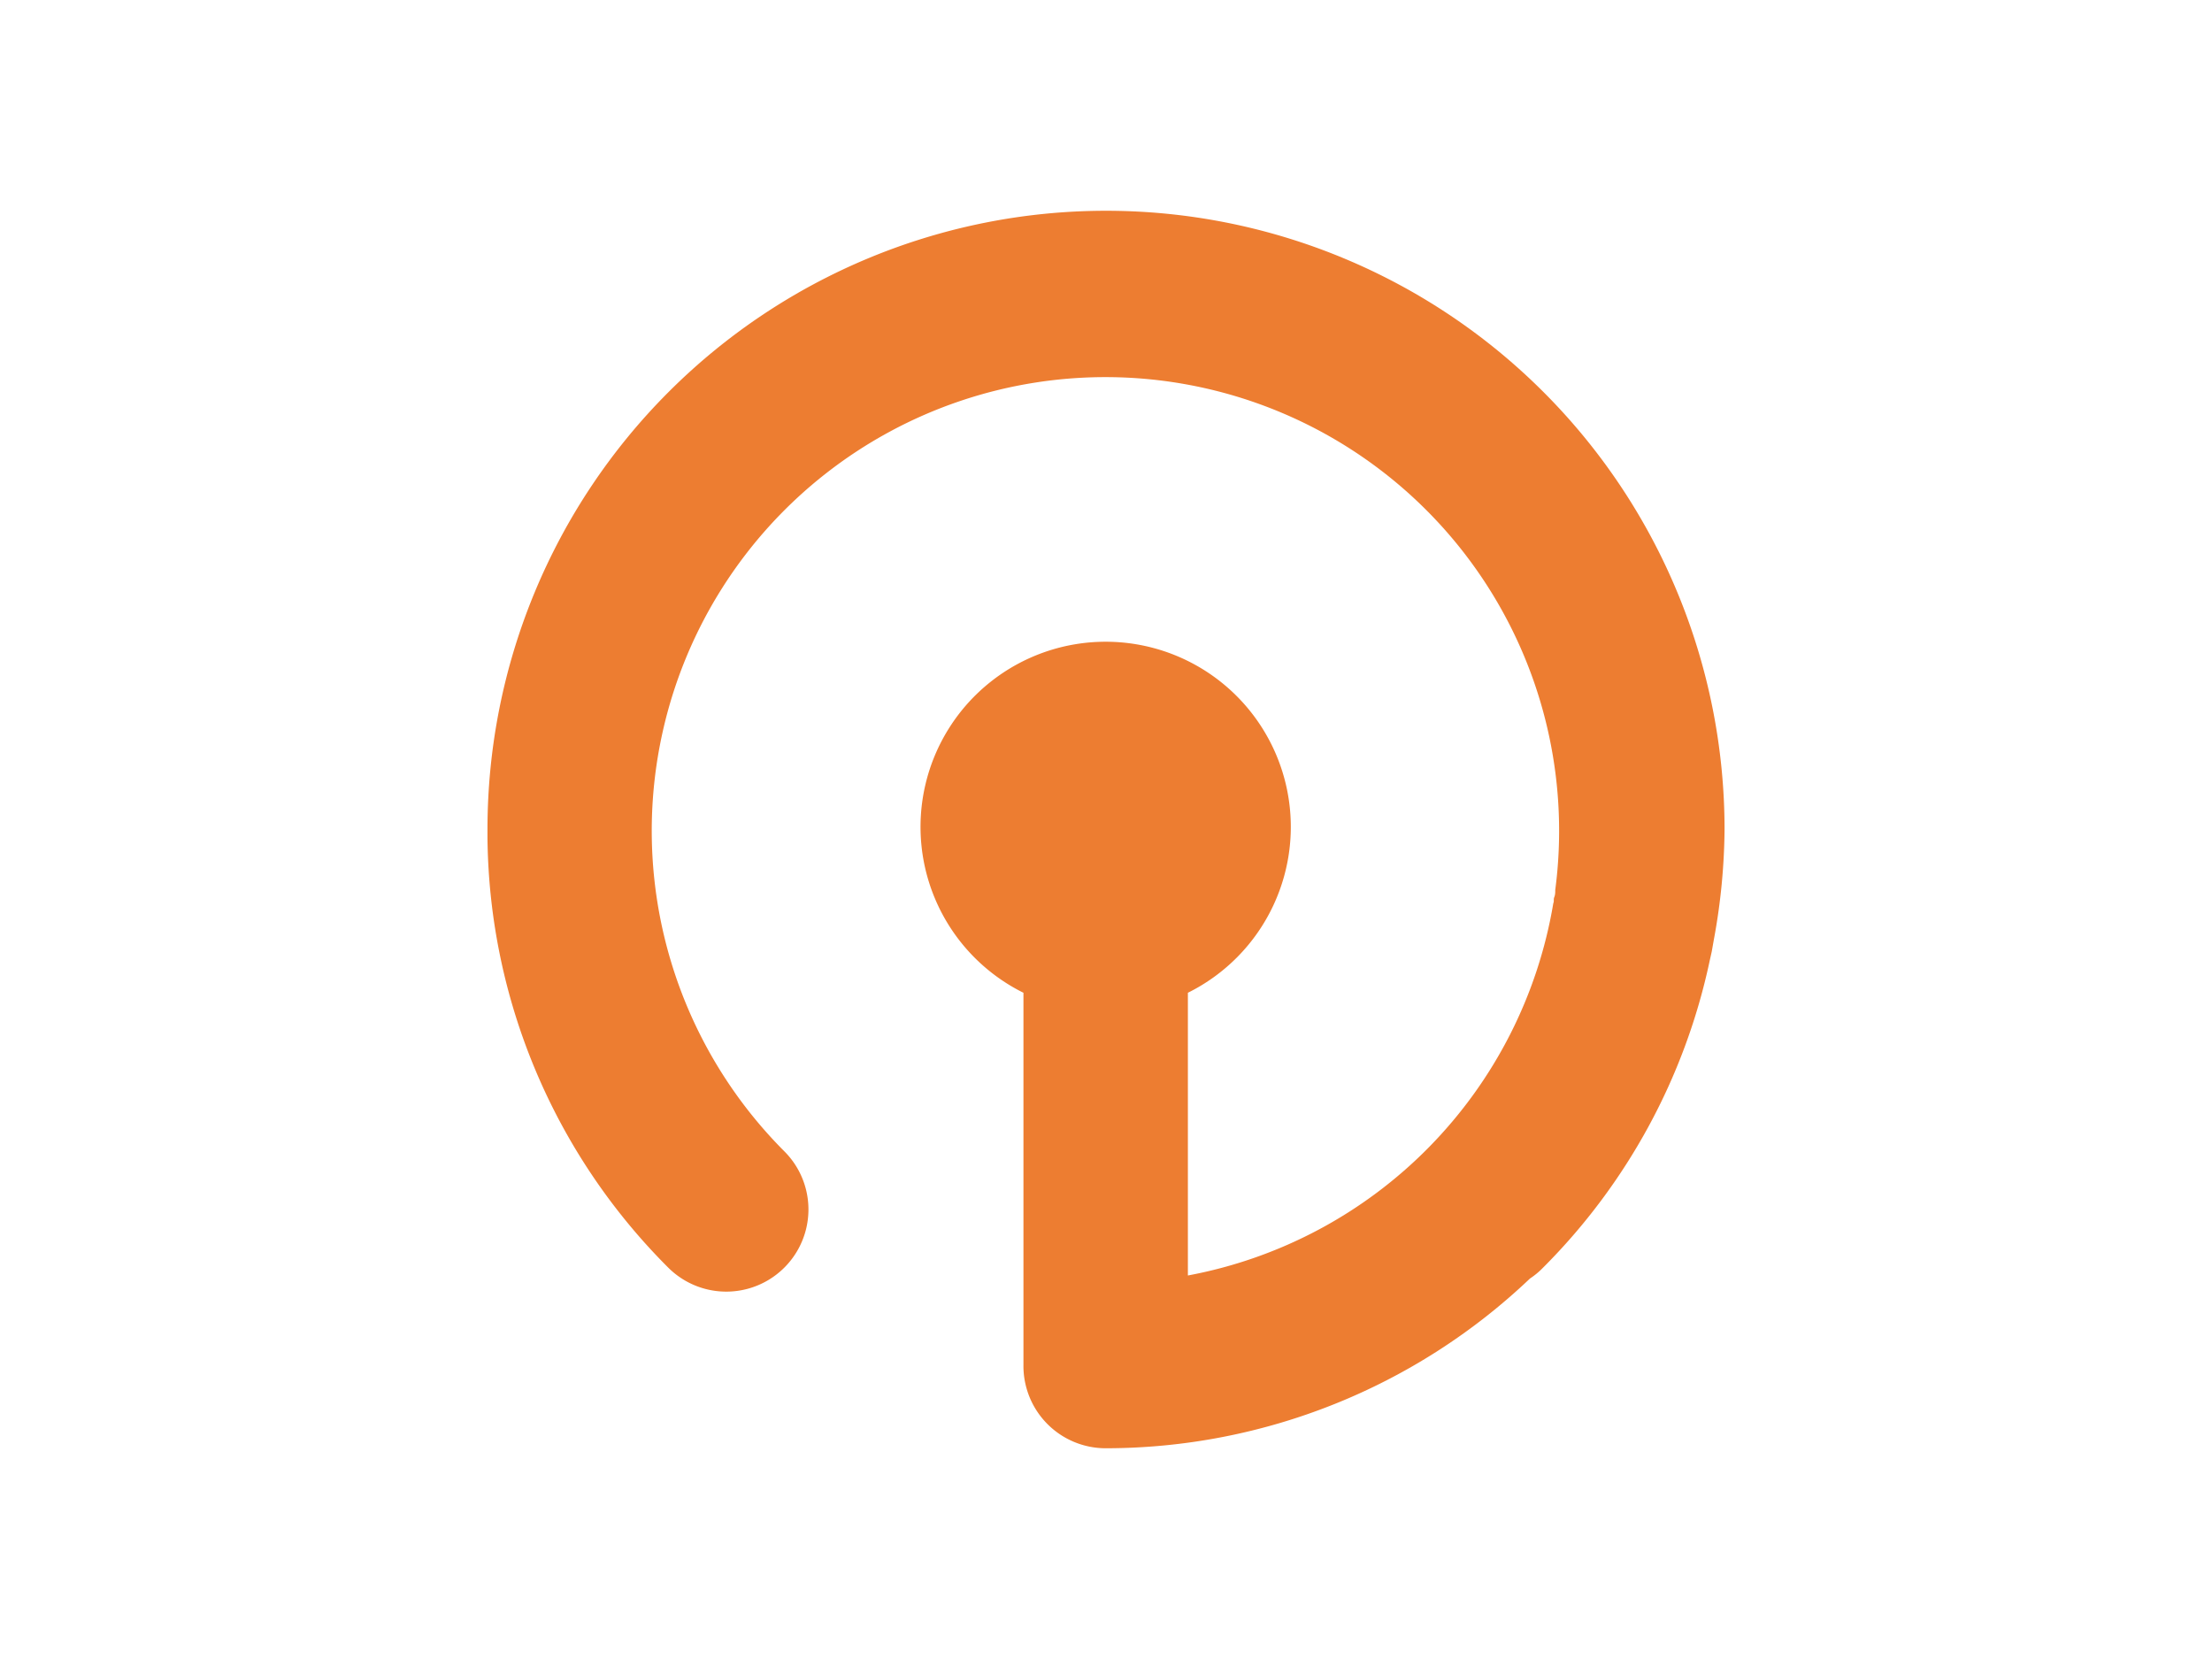 <?xml version="1.0" encoding="UTF-8" standalone="no"?>
<svg
   id="Layer_1"
   data-name="Layer 1"
   width="800"
   height="600"
   viewBox="0 0 800 600"
   version="1.1"
   sodipodi:docname="openscience_no.svg"
   inkscape:version="1.2.2 (b0a8486541, 2022-12-01)"
   xmlns:inkscape="http://www.inkscape.org/namespaces/inkscape"
   xmlns:sodipodi="http://sodipodi.sourceforge.net/DTD/sodipodi-0.dtd"
   xmlns="http://www.w3.org/2000/svg"
   xmlns:svg="http://www.w3.org/2000/svg">
  <sodipodi:namedview
     id="namedview1216"
     pagecolor="#ffffff"
     bordercolor="#666666"
     borderopacity="1.0"
     inkscape:showpageshadow="2"
     inkscape:pageopacity="0.0"
     inkscape:pagecheckerboard="0"
     inkscape:deskcolor="#d1d1d1"
     showgrid="false"
     inkscape:zoom="0.86589878"
     inkscape:cx="276.59122"
     inkscape:cy="475.22876"
     inkscape:window-width="1920"
     inkscape:window-height="1032"
     inkscape:window-x="0"
     inkscape:window-y="0"
     inkscape:window-maximized="1"
     inkscape:current-layer="Layer_1" />
  <defs
     id="defs1199">
    <style
       id="style1197">.cls-1{fill:#2a2e3d;}.cls-2{fill:#c23669;}</style>
  </defs>
  <g
     id="Layer_2"
     data-name="Layer 2"
     transform="matrix(5.027,0,0,5.027,176.304,76.379)">
    <g
       id="Layer_1-2"
       data-name="Layer 1">
      <path
         class="cls-1"
         d="m 87.93,53.93 0.15,-0.67 0.15,-0.85 a 45.18,45.18 0 0 0 0.77,-7.94 44.5,44.5 0 0 0 -89,0 c 0,0.21 0,0.42 0,0.62 A 44.3,44.3 0 0 0 13,76 5.911,5.911 0 1 0 21.36,67.64 32.64,32.64 0 1 1 76.82,48.83 c 0,0.17 0,0.35 -0.07,0.52 -0.07,0.17 0,0.29 -0.07,0.44 A 32.74,32.74 0 0 1 50.39,76.57 V 56.23 a 13.32,13.32 0 1 0 -11.83,0 V 83 83 a 5.92,5.92 0 0 0 5.92,6 44.31,44.31 0 0 0 30.52,-12.21 5.59,5.59 0 0 0 0.93,-0.77 44.2,44.2 0 0 0 12,-22.09 z"
         id="path2663"
         style="fill:#ed7d31" />
    </g>
  </g>
</svg>
